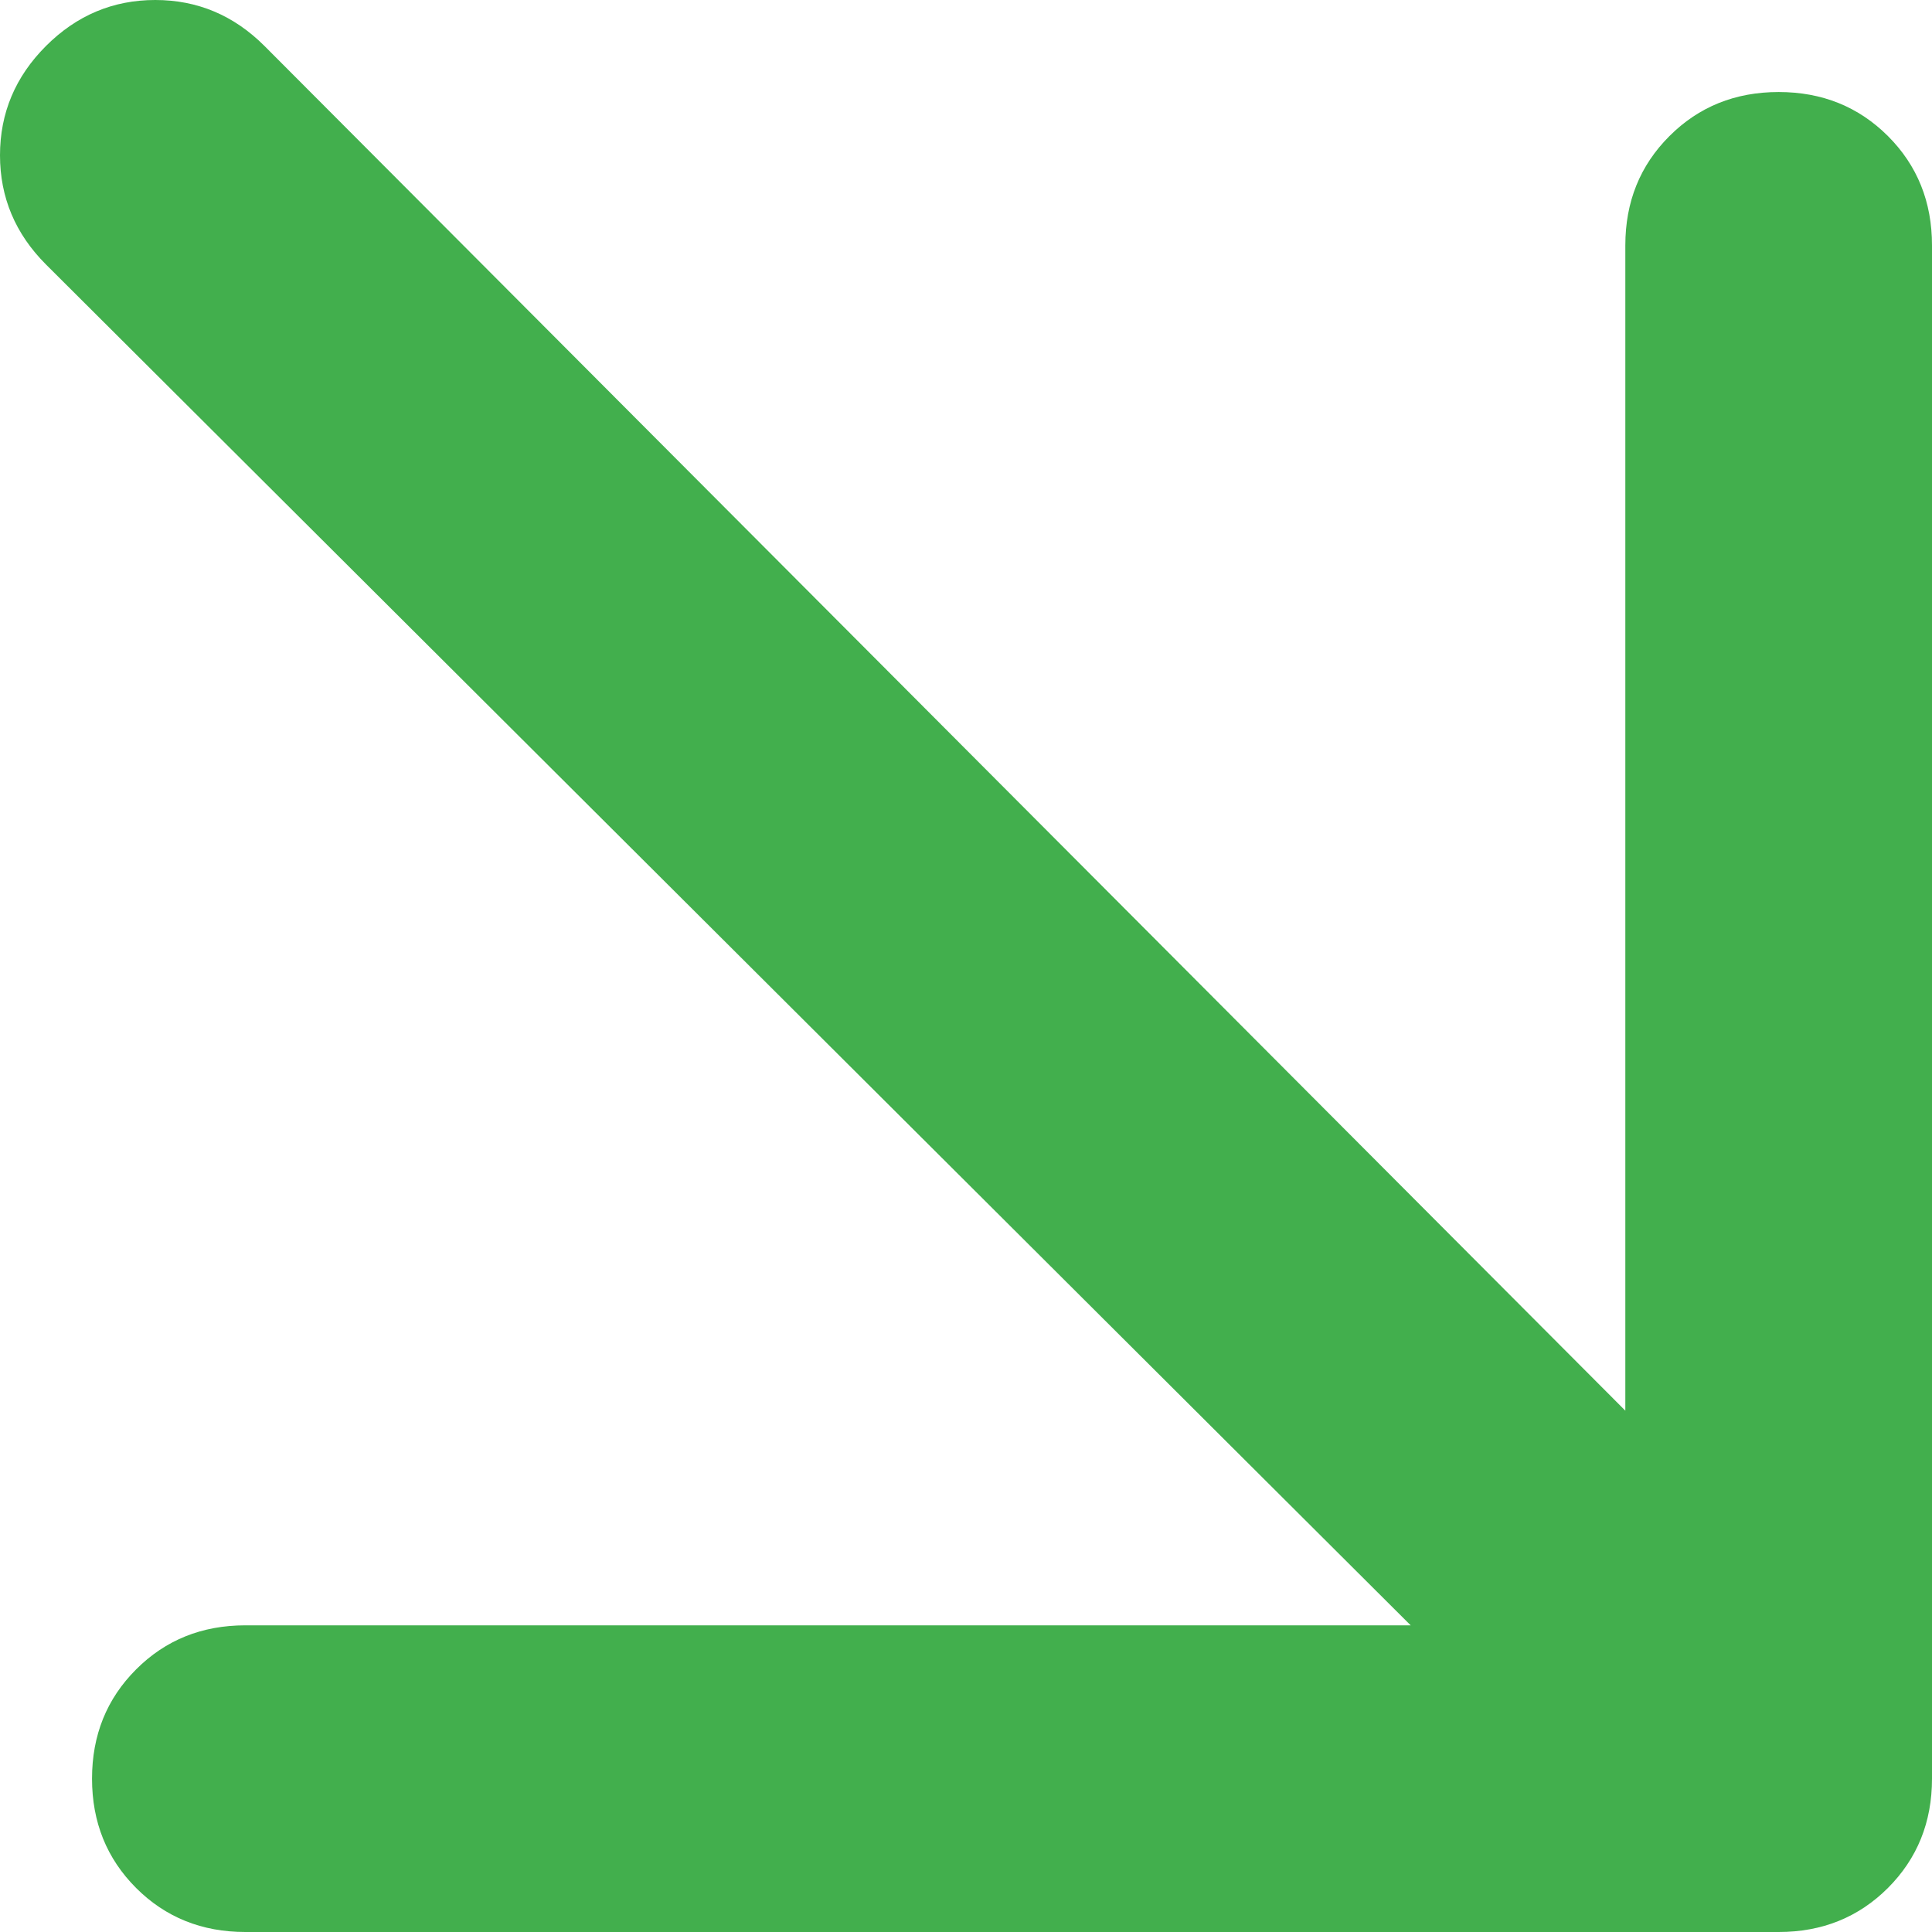 <svg width="30" height="30" viewBox="0 0 30 30" fill="none" xmlns="http://www.w3.org/2000/svg">
<path d="M25.238 21.905L4.107 0.714C3.631 0.238 3.065 0 2.411 0C1.756 0 1.19 0.238 0.714 0.714C0.238 1.19 0 1.756 0 2.411C0 3.065 0.238 3.631 0.714 4.107L21.905 25.238H3.81C3.135 25.238 2.569 25.466 2.113 25.923C1.657 26.379 1.429 26.944 1.429 27.619C1.429 28.294 1.657 28.859 2.113 29.316C2.569 29.772 3.135 30 3.81 30H27.619C28.294 30 28.859 29.772 29.316 29.316C29.772 28.859 30 28.294 30 27.619V3.81C30 3.135 29.772 2.569 29.316 2.113C28.859 1.657 28.294 1.429 27.619 1.429C26.944 1.429 26.379 1.657 25.923 2.113C25.466 2.569 25.238 3.135 25.238 3.81V21.905Z" fill="#42AF4D"/>
</svg>

